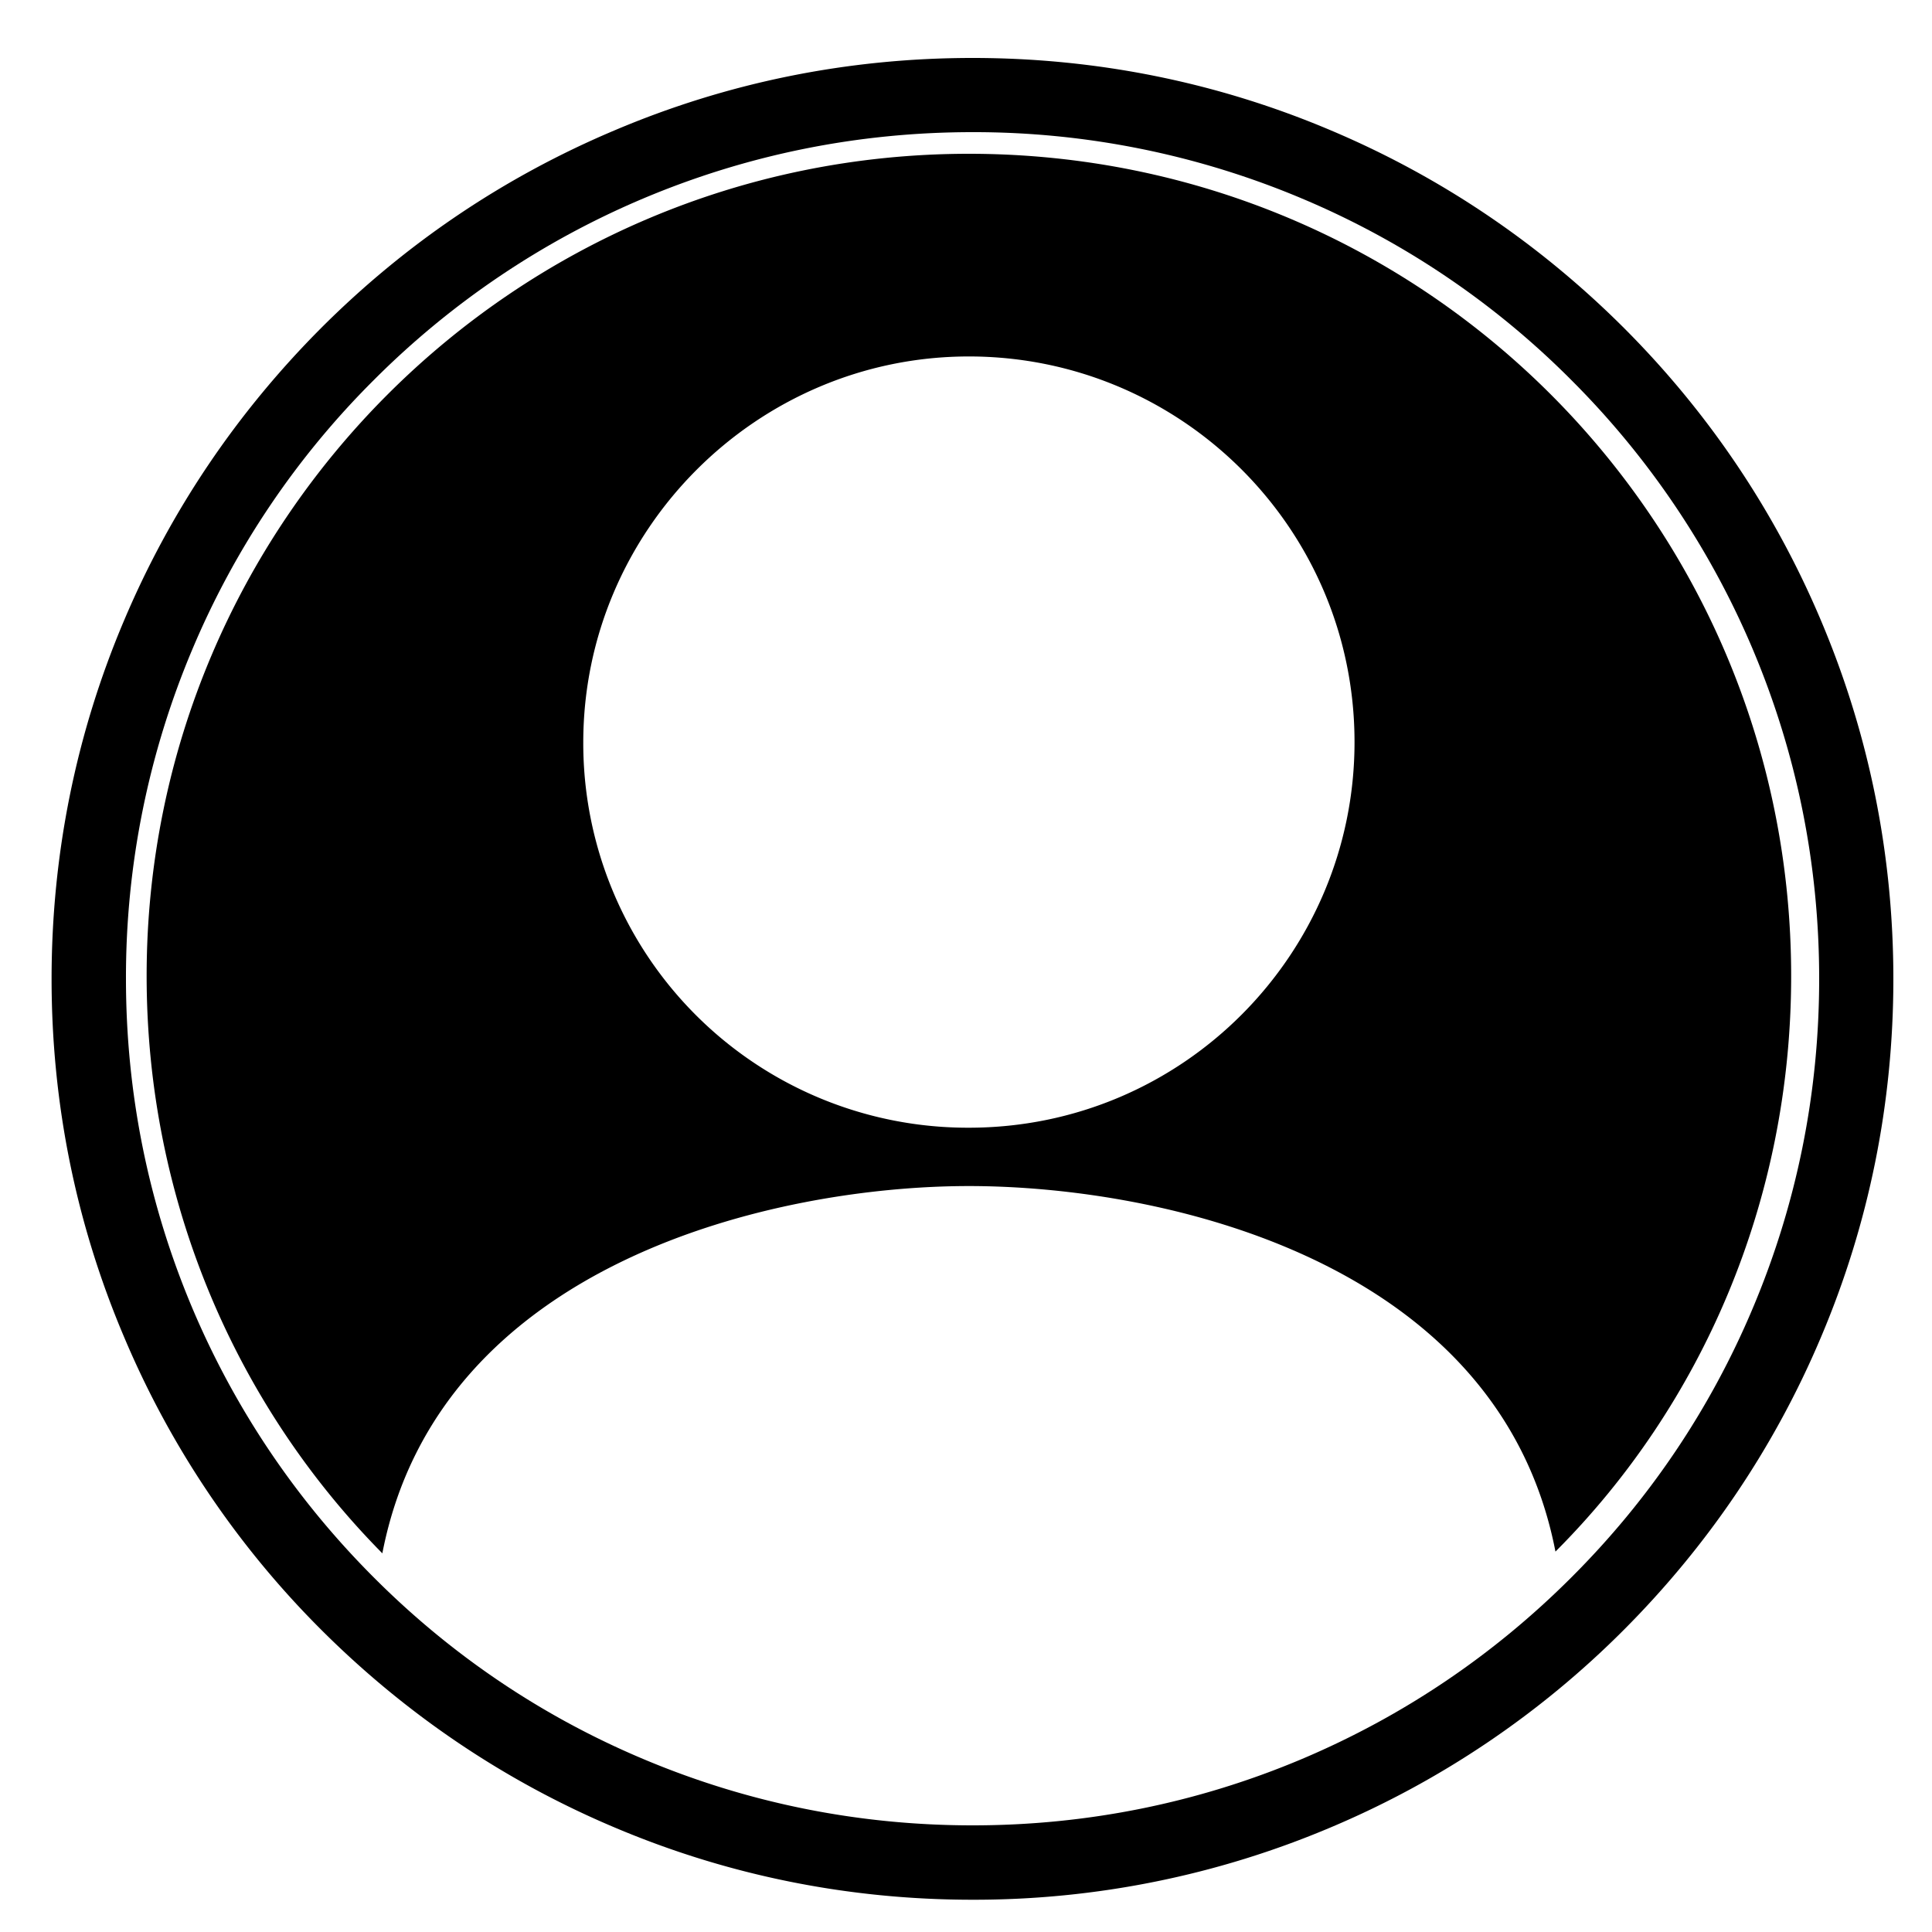 <svg t="1643788998325" class="icon" viewBox="0 0 1024 1024" version="1.1" xmlns="http://www.w3.org/2000/svg" p-id="3416" width="200" height="200"><path d="M513.536 628.634c101.683 0 280.883 38.707 310.886 193.741 77.517-77.517 124.928-185.958 124.928-305.05 0-241.152-194.662-435.814-435.814-435.814S77.722 277.094 77.722 517.222c0 119.091 47.411 227.635 124.928 306.074 30.003-154.931 209.203-194.662 310.886-194.662z m0-439.706c112.333 0 204.39 91.034 204.39 204.39 0 112.333-91.034 204.39-204.39 204.39a203.776 203.776 0 0 1-204.39-204.39c0.102-112.435 92.058-204.39 204.39-204.39z m0 0" p-id="3417"></path><path d="M515.482 1006.899c-65.843 0-129.843-12.902-189.952-38.4-58.163-24.576-110.285-59.802-155.136-104.55A485.56 485.56 0 0 1 65.843 708.813c-25.6-60.211-38.502-124.109-38.502-189.952 0-65.843 12.902-129.843 38.4-189.952 24.576-58.163 59.802-110.285 104.55-155.136 44.851-44.851 96.973-79.974 155.136-104.55C385.638 43.622 449.536 30.72 515.482 30.72c65.843 0 129.843 12.902 189.952 38.4 58.163 24.576 110.285 59.802 155.136 104.55 44.851 44.851 79.974 96.973 104.55 155.136C990.618 389.018 1003.52 452.915 1003.52 518.861c0 65.843-12.902 129.843-38.4 189.952-24.576 58.163-59.802 110.285-104.55 155.136a485.56 485.56 0 0 1-155.136 104.55 484.393 484.393 0 0 1-189.952 38.4z m0-936.858c-60.621 0-119.398 11.878-174.694 35.226a447.764 447.764 0 0 0-142.643 96.154A444.426 444.426 0 0 0 101.99 344.064a446.71 446.71 0 0 0-35.226 174.694c0 60.621 11.878 119.398 35.226 174.694 22.63 53.453 54.989 101.478 96.154 142.643 41.165 41.267 89.19 73.626 142.643 96.154 55.296 23.347 114.074 35.226 174.694 35.226 60.621 0 119.398-11.878 174.694-35.226 53.453-22.63 101.478-54.989 142.643-96.154 41.267-41.165 73.626-89.19 96.154-142.643 23.347-55.296 35.226-114.074 35.226-174.694 0-60.621-11.878-119.398-35.226-174.694a447.764 447.764 0 0 0-96.154-142.643 444.426 444.426 0 0 0-142.643-96.154 447.447 447.447 0 0 0-174.694-35.226z m0 0" p-id="3418"></path></svg>